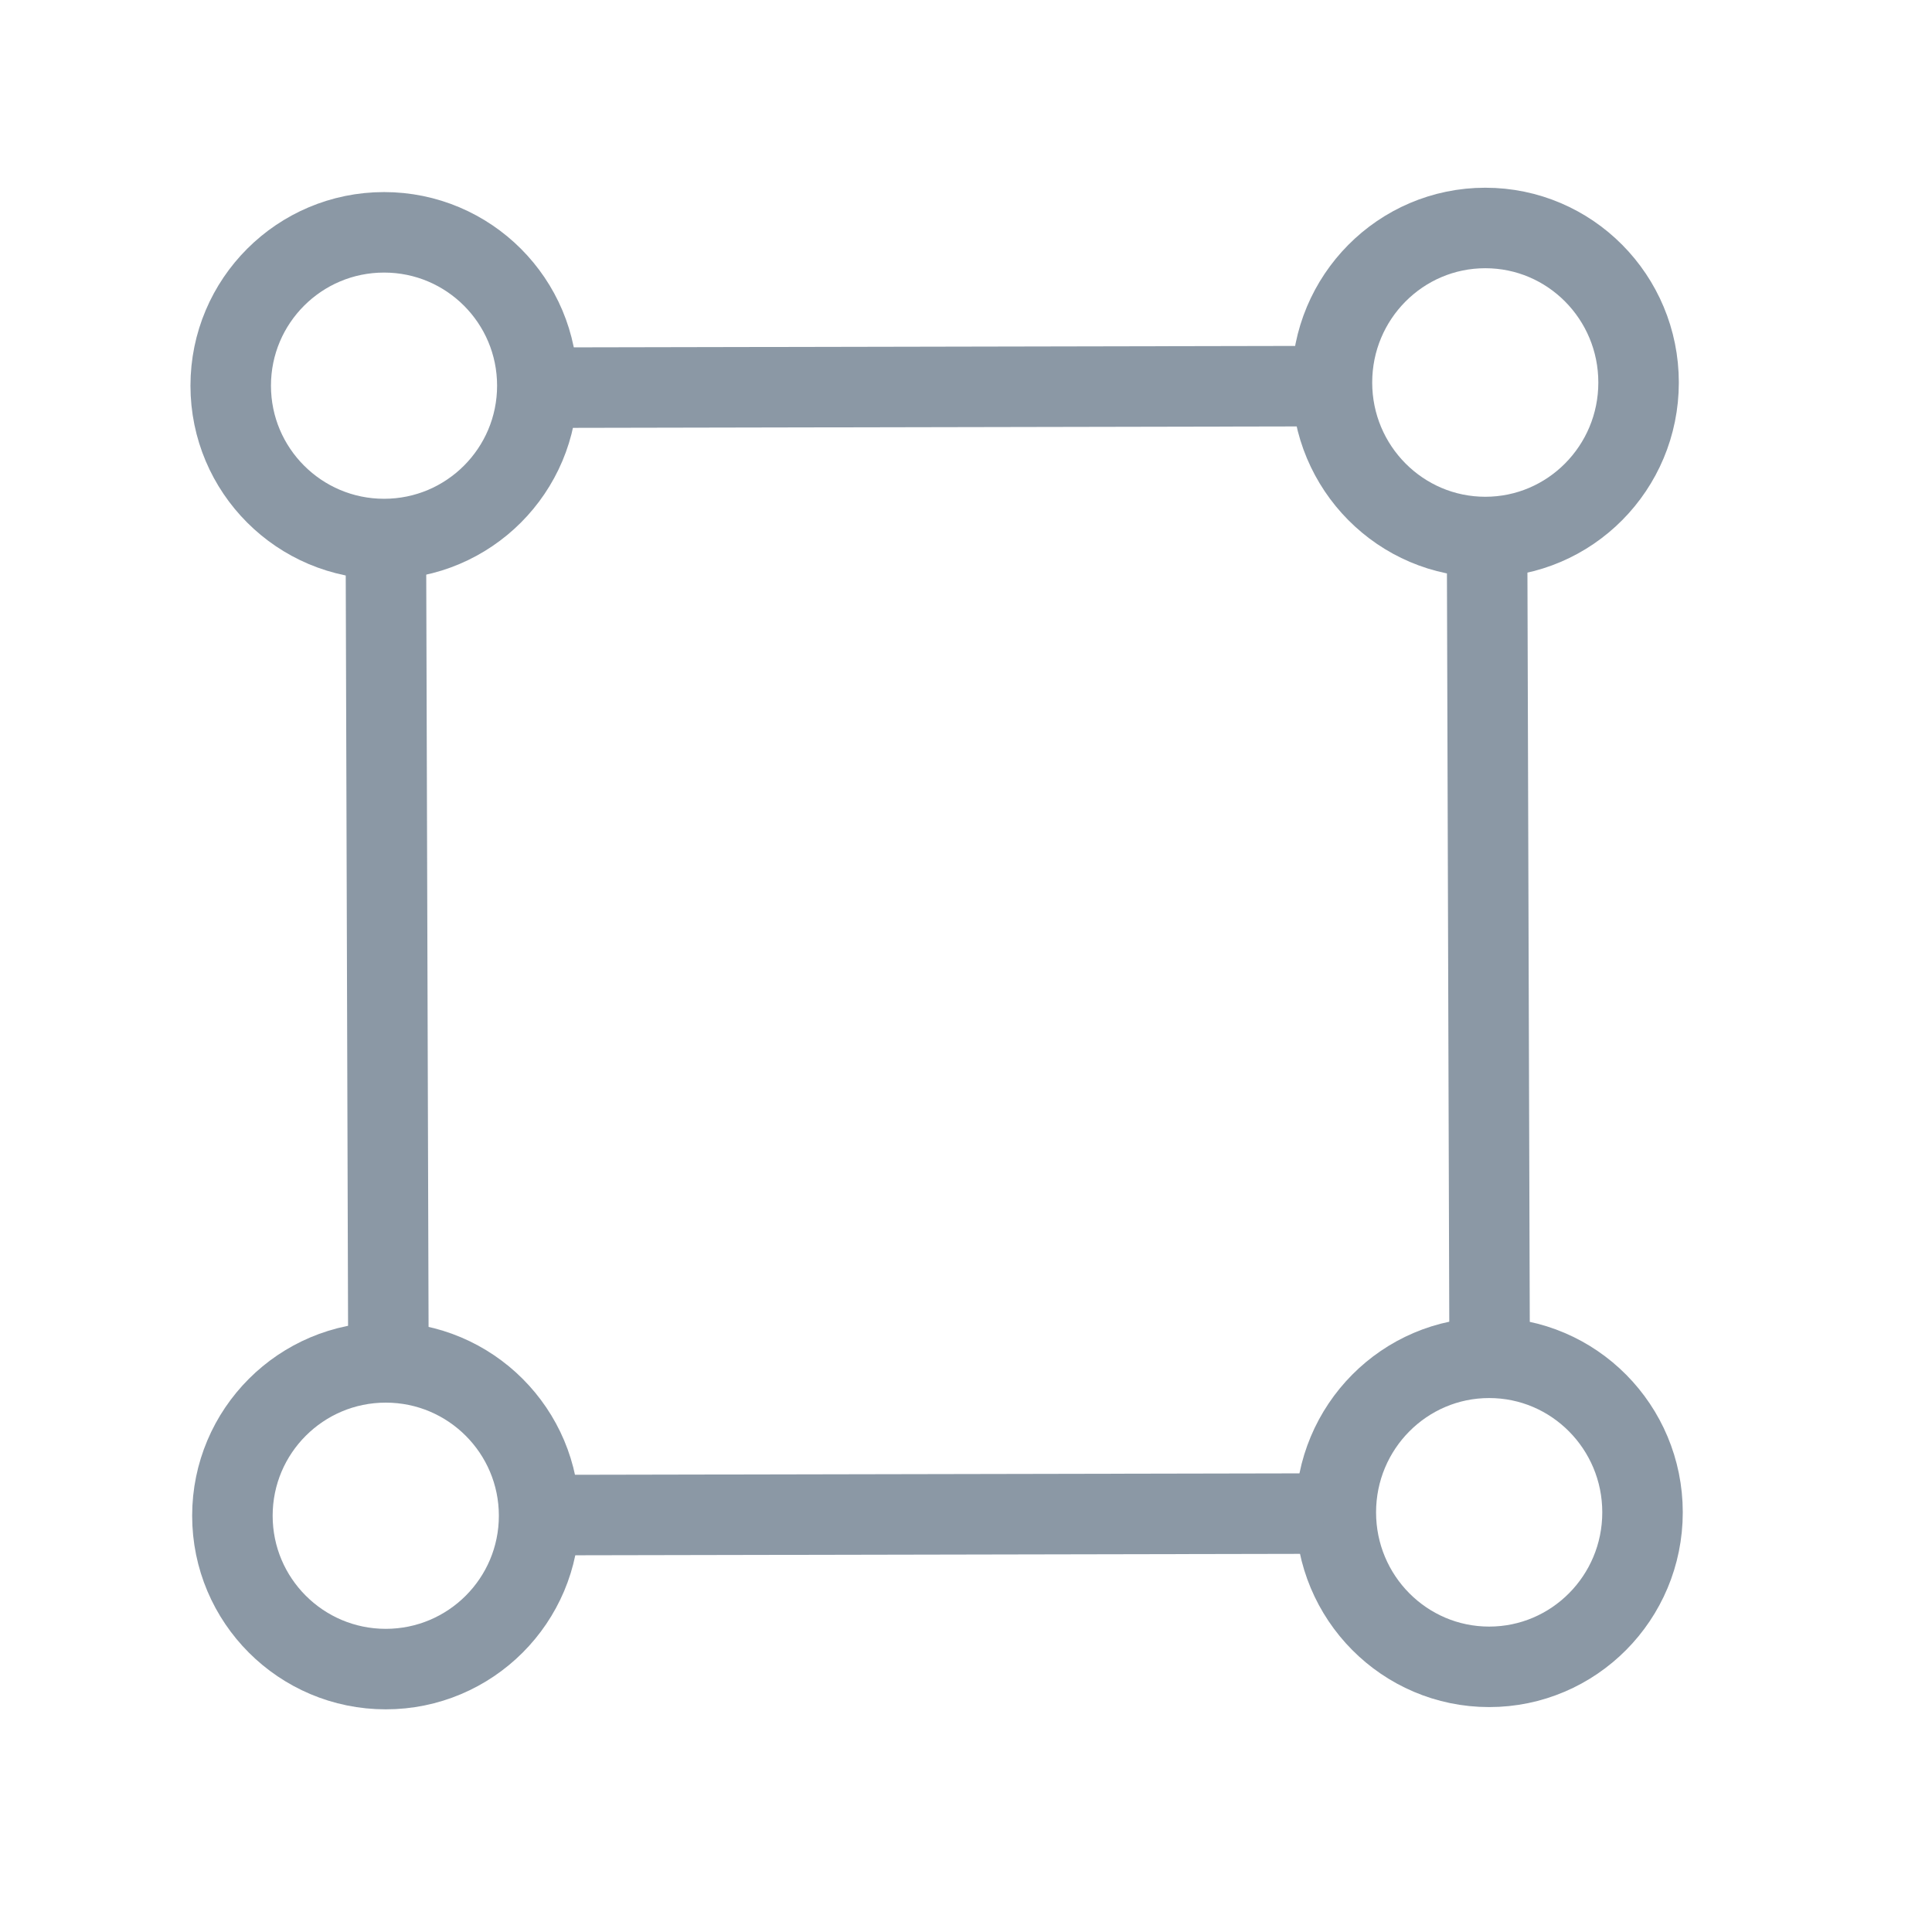 <?xml version="1.0" encoding="utf-8"?>
<svg viewBox="0 0 24 24" width="24" height="24" fill="none" xmlns="http://www.w3.org/2000/svg">
  <defs>
    <clipPath id="clip0_7255_86007">
      <rect width="20" height="20" fill="white" transform="translate(2 2)"/>
    </clipPath>
  </defs>
  <g clip-path="url(#clip0_7255_86007)">
    <path d="M 4.771 6.696 C 5.823 6.696 6.675 5.843 6.675 4.791 C 6.675 3.739 5.823 2.886 4.771 2.886 C 3.719 2.886 2.866 3.739 2.866 4.791 C 2.866 5.843 3.719 6.696 4.771 6.696 Z" stroke="#8B98A5" stroke-linecap="round" stroke-linejoin="round"/>
    <path d="M 4.792 20.734 C 5.844 20.734 6.697 19.881 6.697 18.829 C 6.697 17.777 5.844 16.924 4.792 16.924 C 3.74 16.924 2.887 17.777 2.887 18.829 C 2.887 19.881 3.74 20.734 4.792 20.734 Z" stroke="#8B98A5" stroke-linecap="round" stroke-linejoin="round"/>
    <line x1="4.826" y1="17.169" x2="4.792" y2="6.206" stroke="#8B98A5" style="" transform="matrix(-1, 0, 0, -1, 9.618, 23.375)"/>
    <path d="M 18.451 6.671 C 19.503 6.671 20.355 5.811 20.355 4.752 C 20.355 3.691 19.503 2.832 18.451 2.832 C 17.399 2.832 16.546 3.691 16.546 4.752 C 16.546 5.811 17.399 6.671 18.451 6.671 Z" stroke="#8B98A5" stroke-linecap="round" stroke-linejoin="round" style=""/>
    <path d="M 18.499 20.706 C 19.551 20.706 20.404 19.847 20.404 18.787 C 20.404 17.727 19.551 16.867 18.499 16.867 C 17.447 16.867 16.594 17.727 16.594 18.787 C 16.594 19.847 17.447 20.706 18.499 20.706 Z" stroke="#8B98A5" stroke-linecap="round" stroke-linejoin="round" style=""/>
    <line x1="18.506" y1="17.249" x2="18.472" y2="6.372" stroke="#8B98A5" style="" transform="matrix(-1, 0, 0, -1, 36.978, 23.621)"/>
    <line x1="16.278" y1="4.797" x2="6.615" y2="4.816" stroke="#8B98A5" style=""/>
    <line x1="16.44" y1="18.802" x2="6.777" y2="18.821" stroke="#8B98A5" style=""/>
  </g>
</svg>